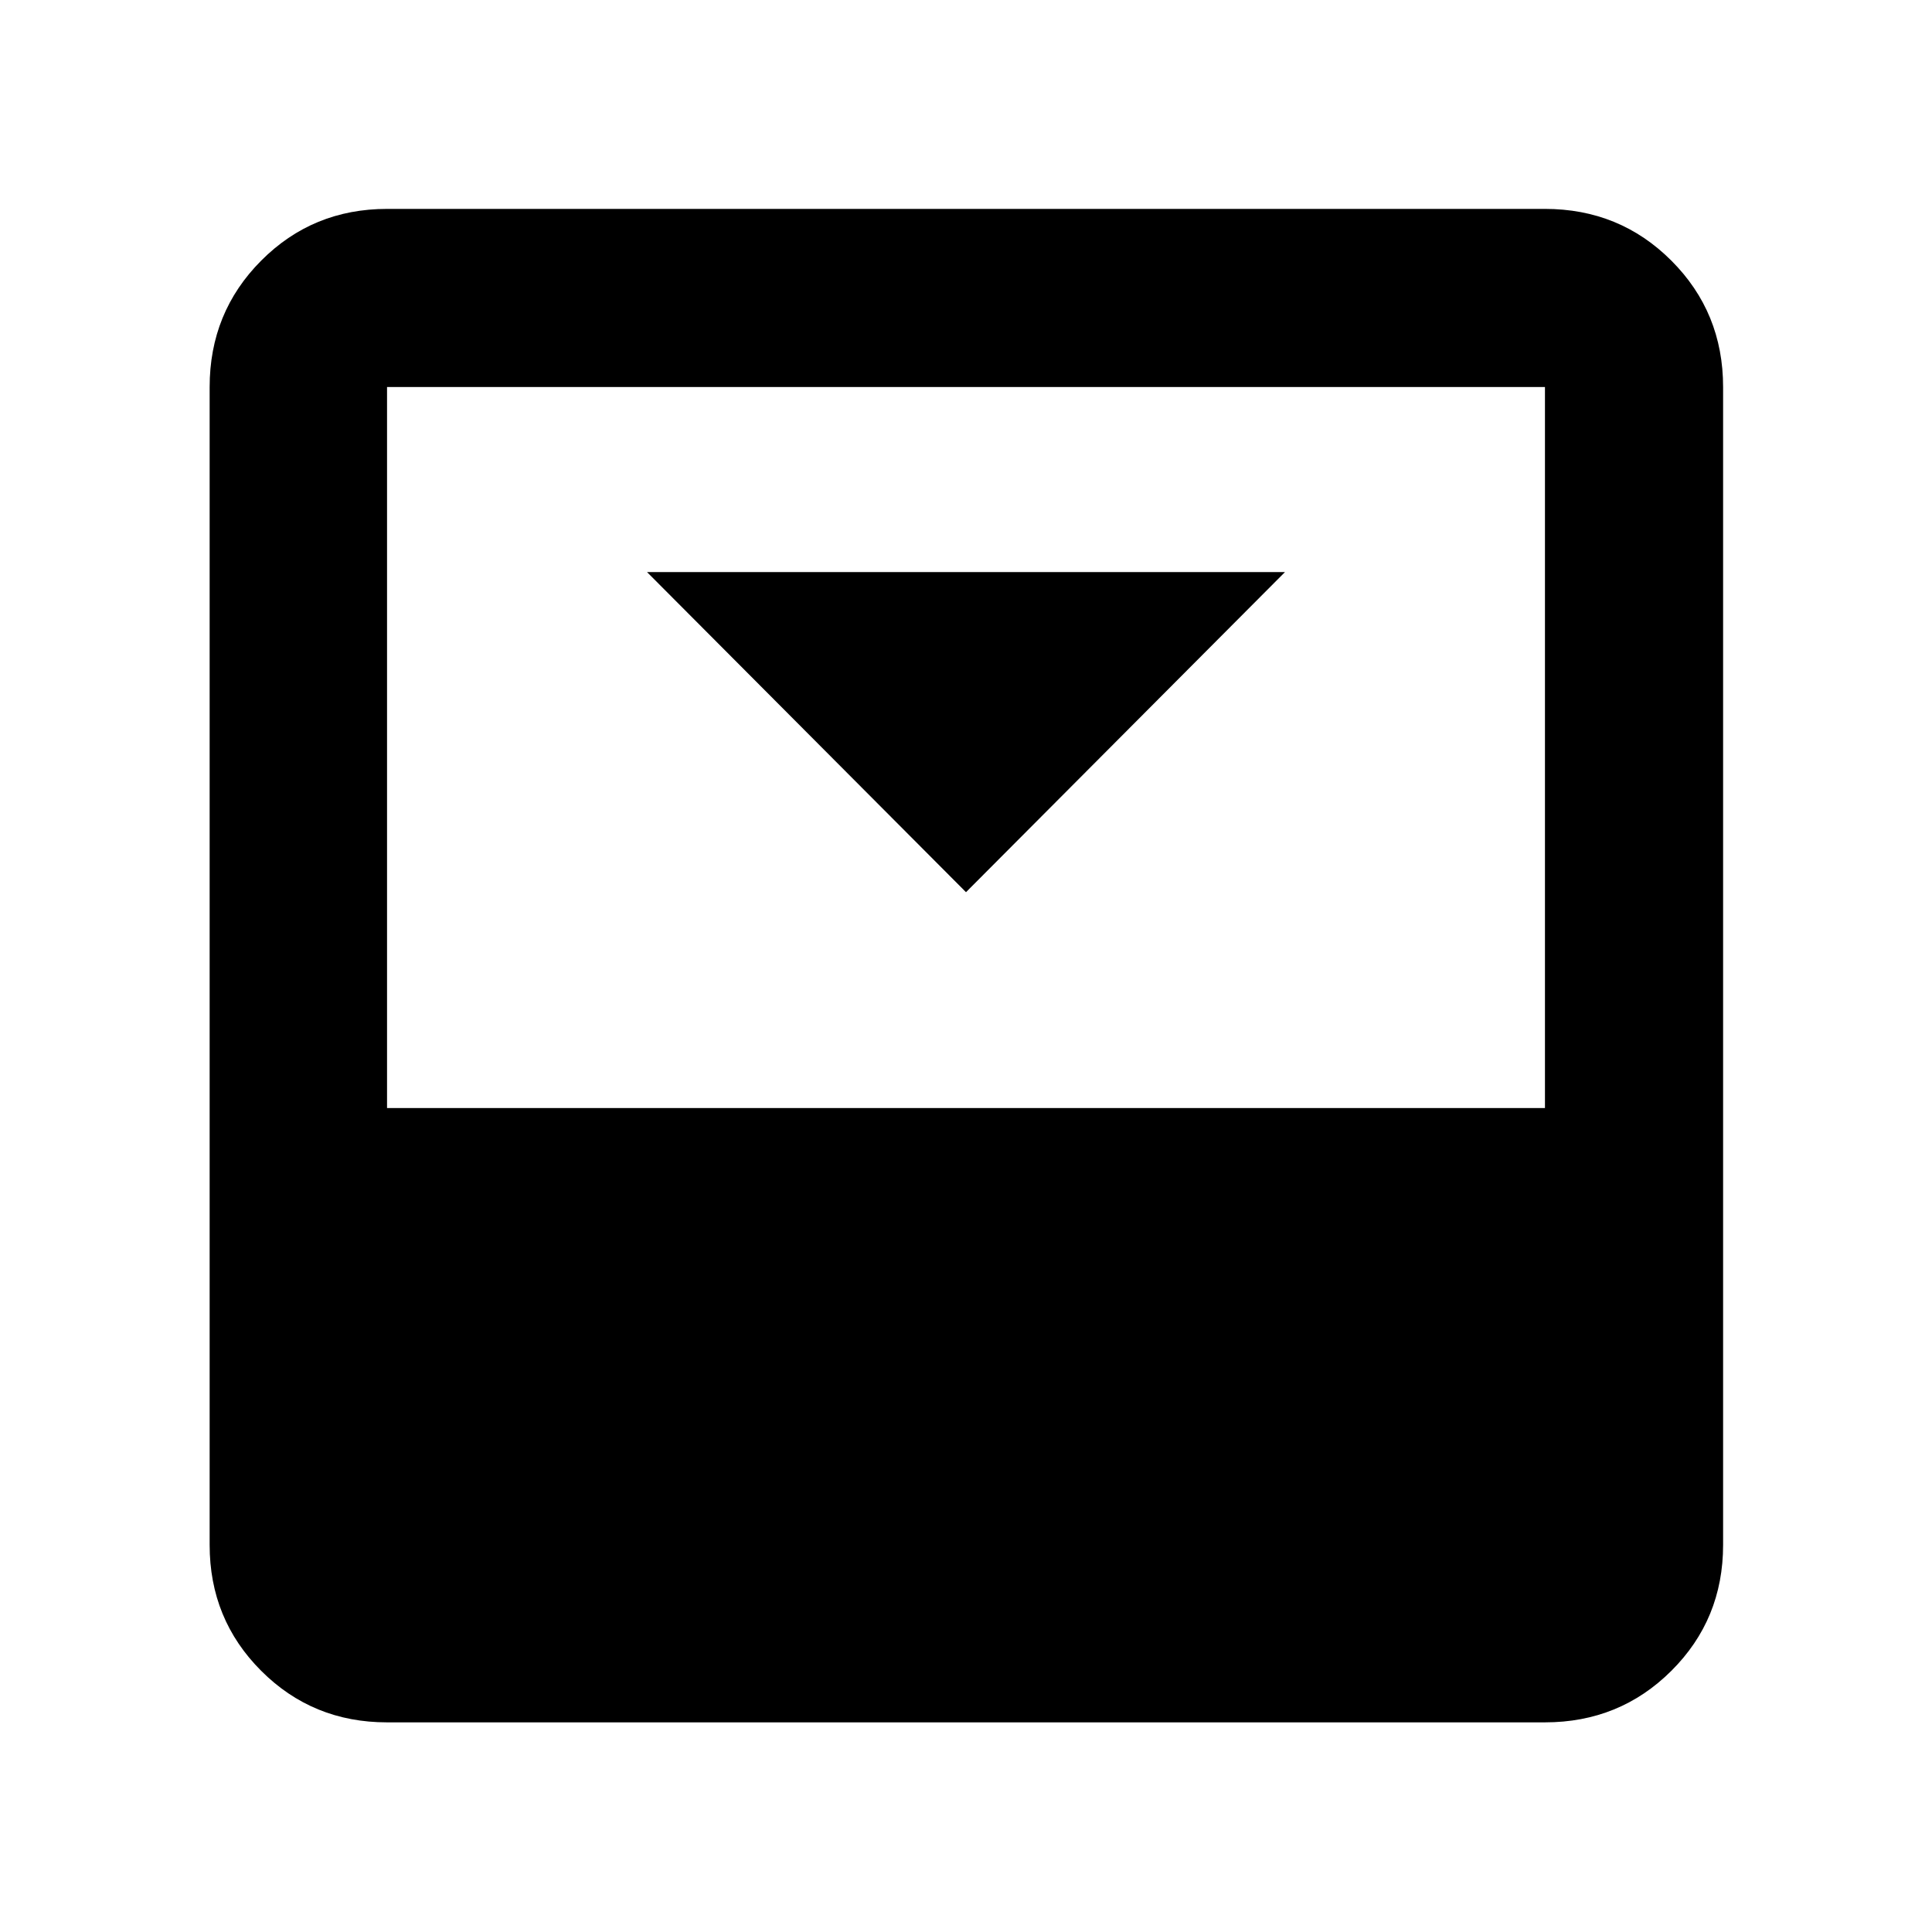 <svg xmlns="http://www.w3.org/2000/svg" height="40" viewBox="0 -960 960 960" width="40"><path d="m480-516.68 158.51-159.07H321.49L480-516.68ZM767.68-856.2q37.1 0 62.81 25.71t25.71 62.81v575.36q0 36.94-25.71 62.54-25.71 25.61-62.81 25.61H192.32q-36.94 0-62.54-25.61-25.61-25.6-25.61-62.54v-575.36q0-37.1 25.61-62.81 25.6-25.71 62.54-25.71h575.36Zm0 446.78v-358.26H192.32v358.26h575.36Z"/></svg>